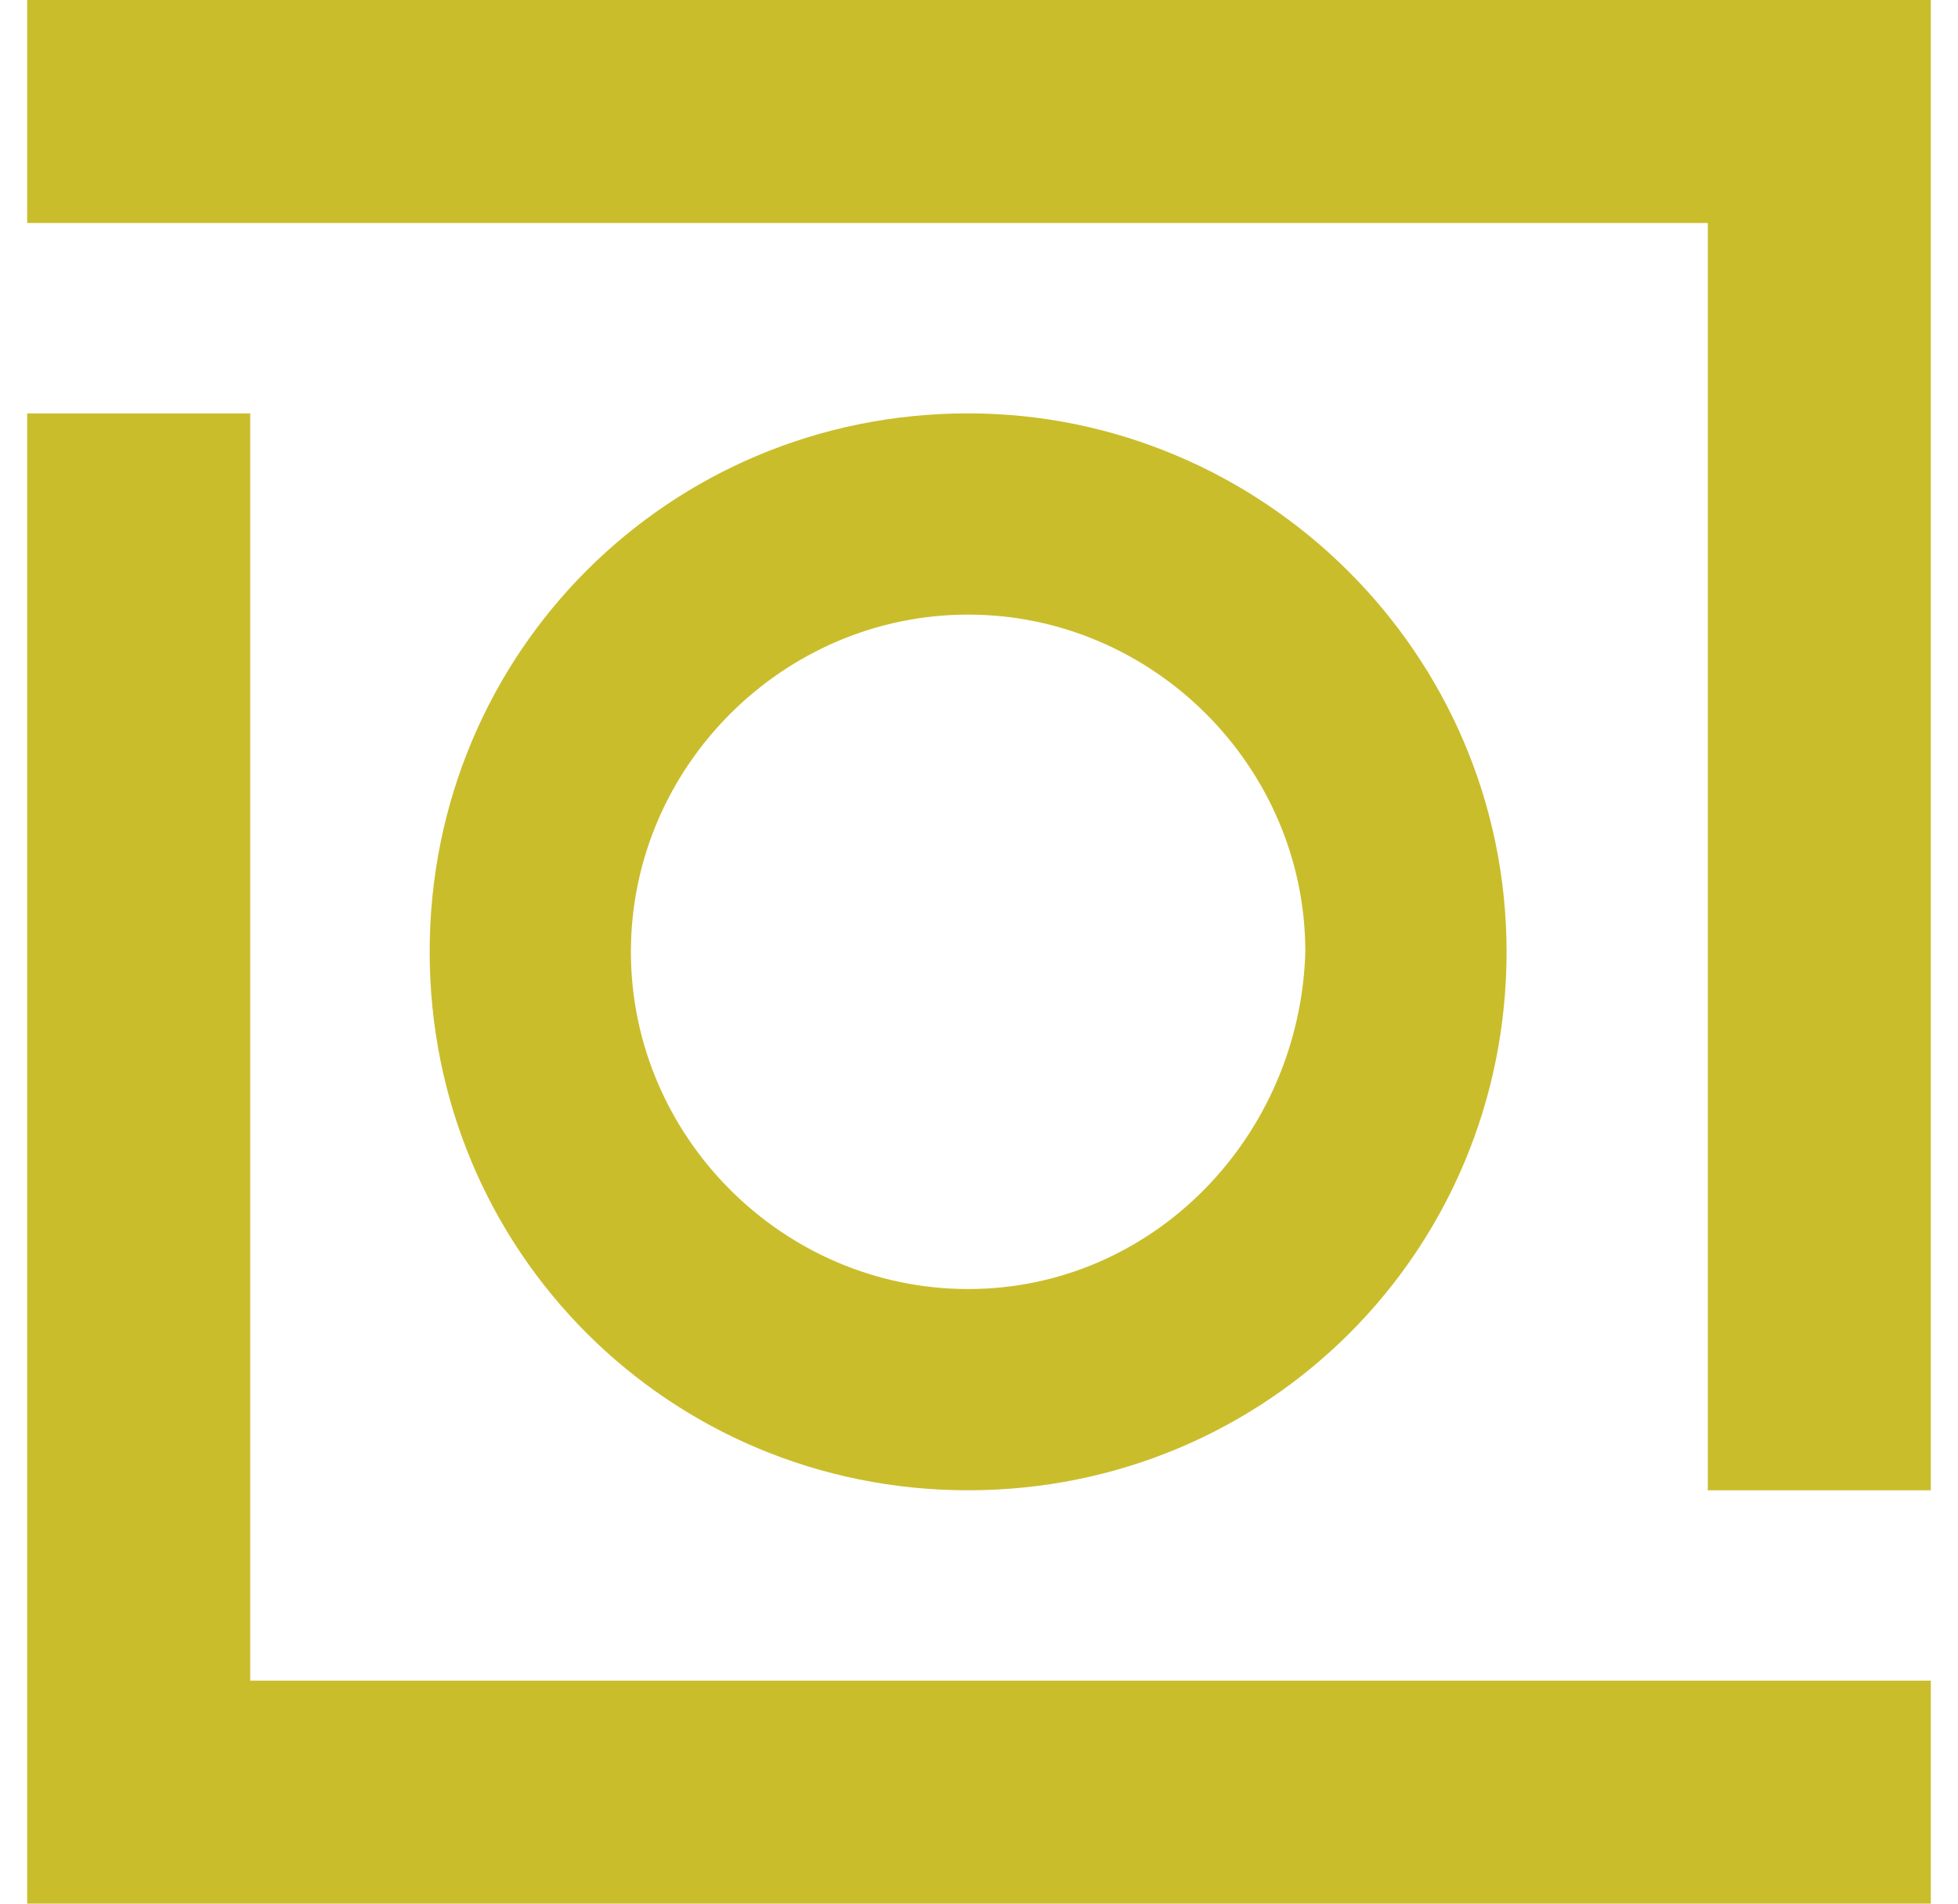 <svg xmlns="http://www.w3.org/2000/svg" viewBox="0 0 36 35"><g fill="none" fill-rule="evenodd"><path d="M17.8 27.4c-5.5 0-9.9-4.4-9.9-9.9s4.4-9.9 9.9-9.9 9.9 4.4 9.9 9.9-4.5 9.9-9.9 9.9z"/><path d="M17.8 11.4c-3.4 0-6.2 2.8-6.2 6.2 0 3.4 2.8 6.2 6.2 6.2 3.4 0 6.2-2.8 6.2-6.2-.1-3.5-2.8-6.2-6.2-6.2z"/><path fill="#CABD2C" d="M17.8 7.6c-5.5 0-9.9 4.4-9.9 9.9s4.4 9.9 9.9 9.9 9.9-4.4 9.9-9.9-4.5-9.9-9.9-9.9zm0 16.1c-3.4 0-6.2-2.8-6.2-6.2 0-3.4 2.8-6.2 6.2-6.2 3.4 0 6.2 2.8 6.2 6.2-.1 3.4-2.8 6.2-6.2 6.2z"/><path fill="#CABD2C" d="M31.4 4.1v23.3h4.1V0H.5v4.1h30.9zM4.6 30.9V7.6H.5V35h35v-4.1H4.6z"/></g></svg>